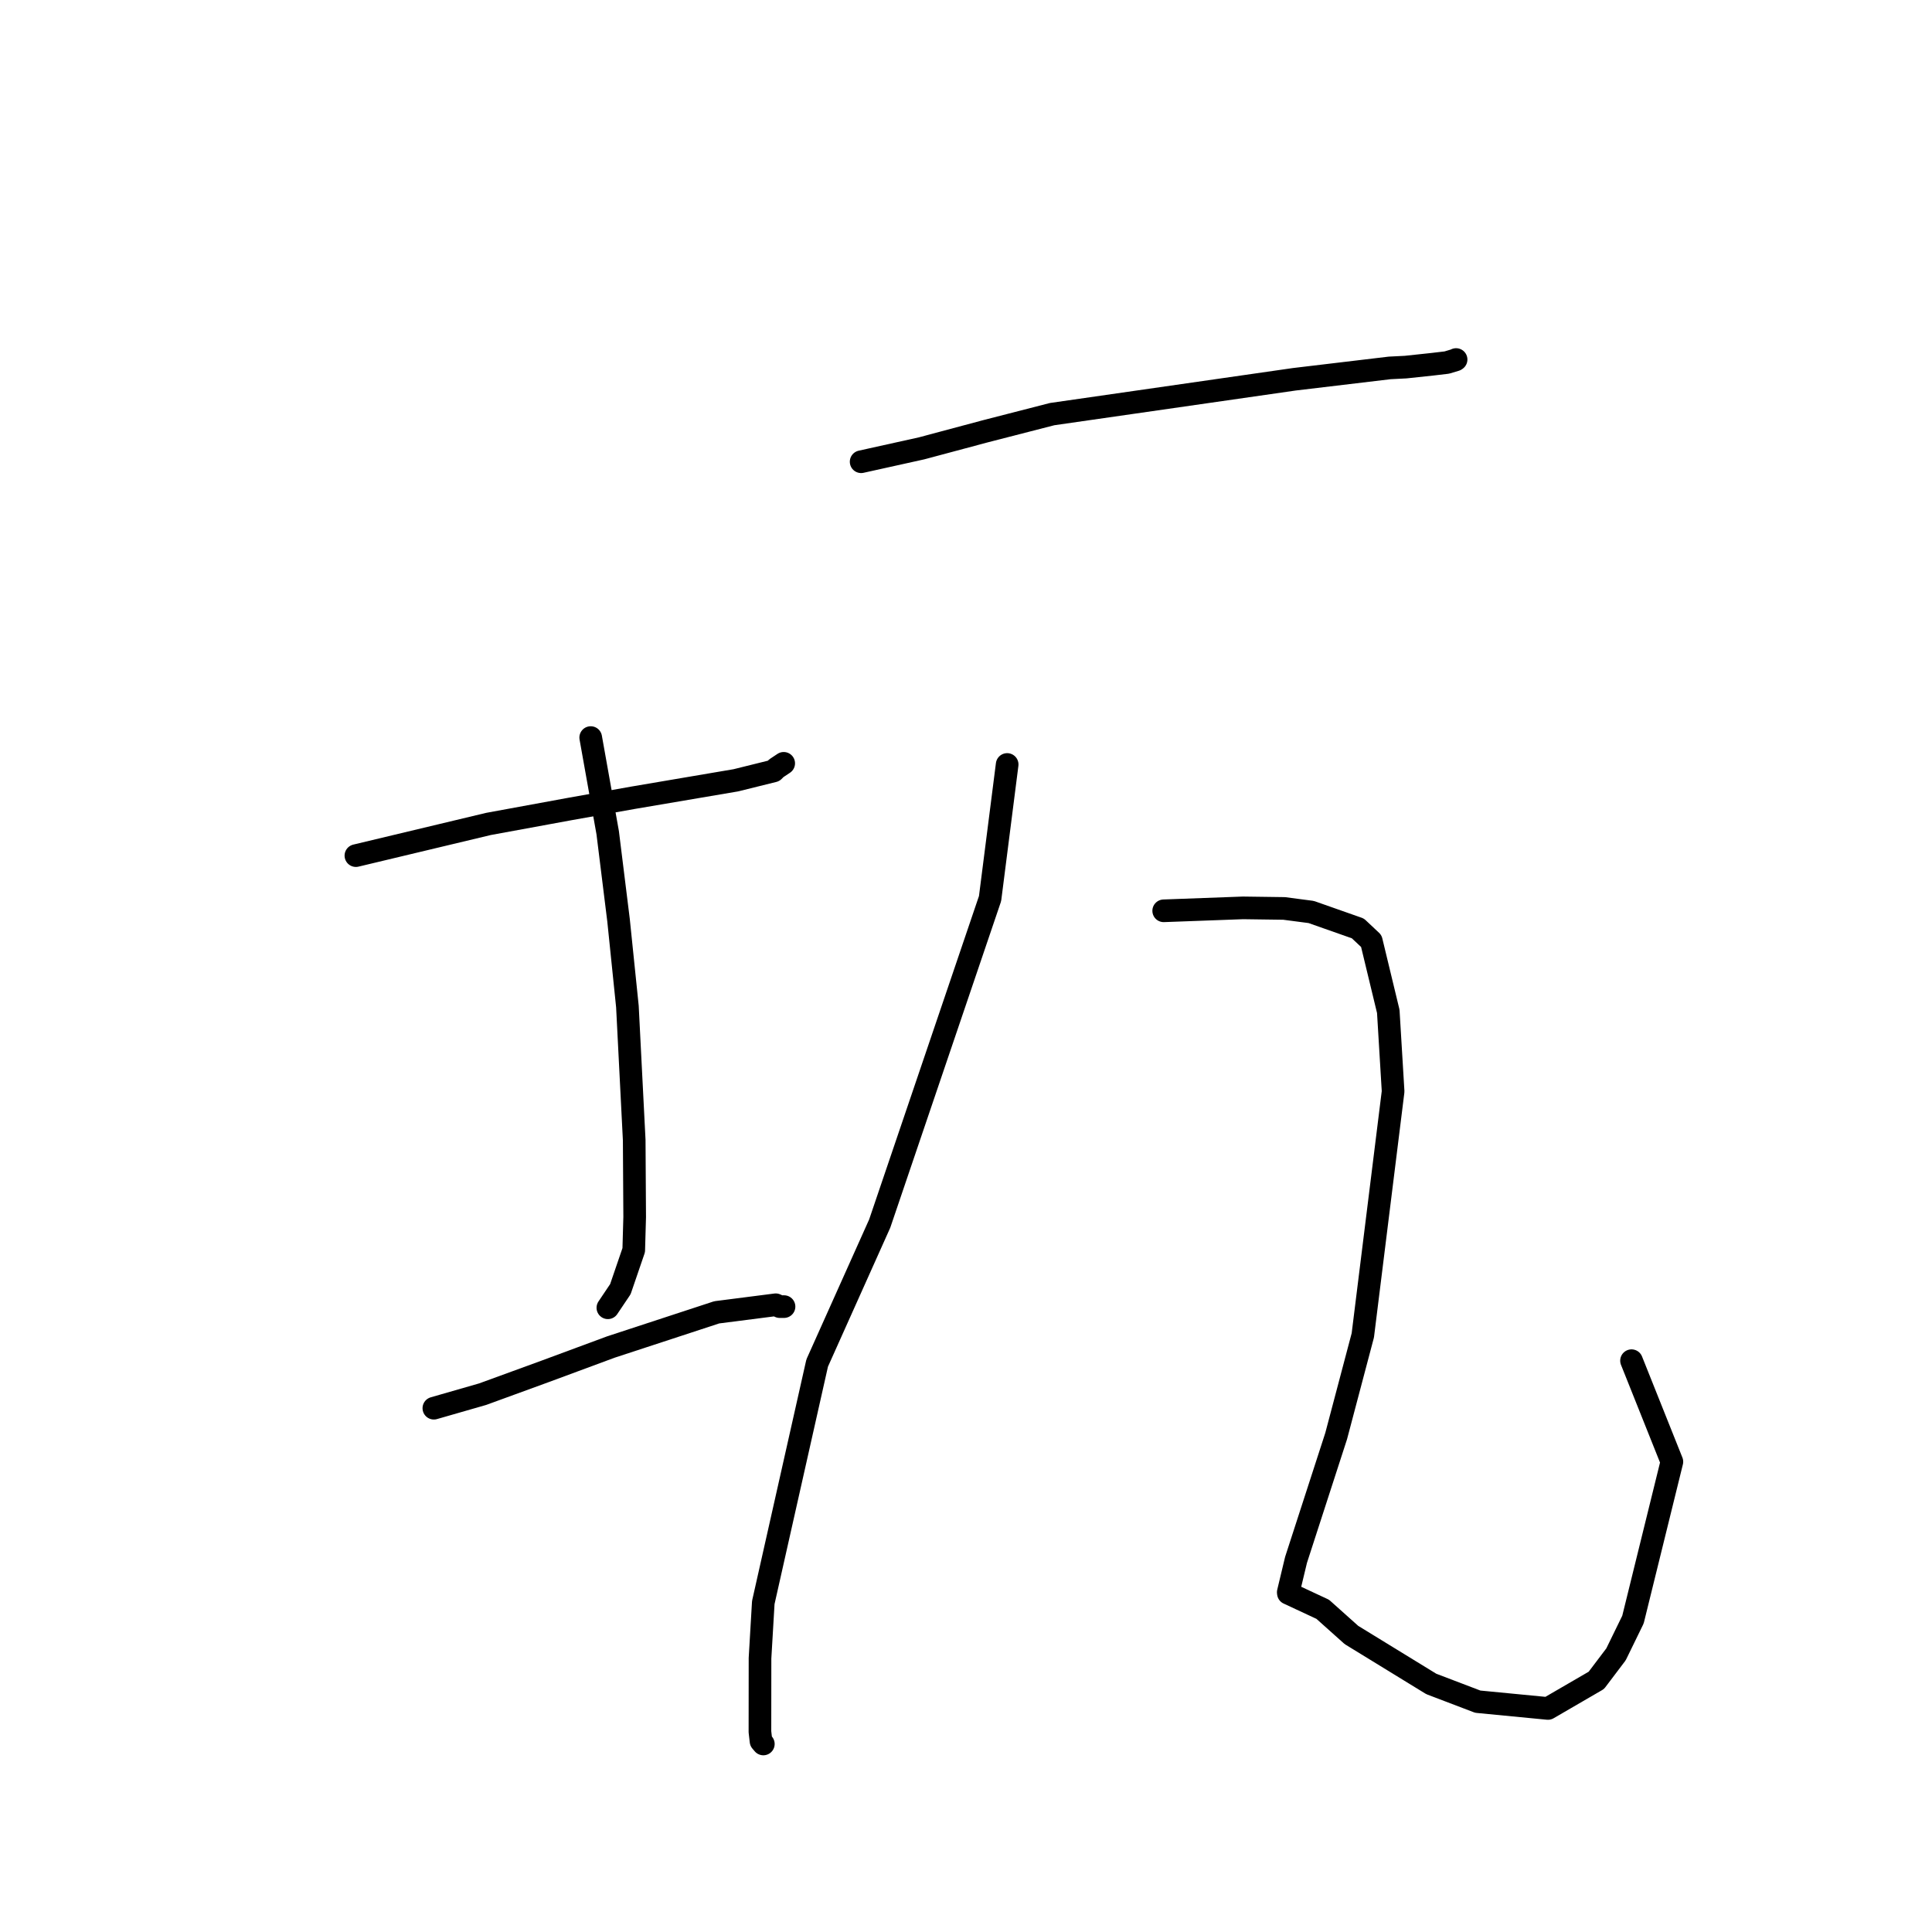 <?xml version="1.0" standalone="no"?>
    <svg width="256" height="256" xmlns="http://www.w3.org/2000/svg" version="1.1">
    <polyline stroke="black" stroke-width="3" stroke-linecap="round" fill="transparent" stroke-linejoin="round" points="47.159 113.374 64.728 109.176 75.484 107.202 83.879 105.708 97.505 103.394 102.506 102.154 102.869 101.794 103.752 101.207 103.845 101.145 " />
        <polyline stroke="black" stroke-width="3" stroke-linecap="round" fill="transparent" stroke-linejoin="round" points="78.272 97.732 80.523 110.343 81.958 121.918 83.135 133.368 84.036 151.067 84.098 161.262 83.974 165.647 82.202 170.823 80.668 173.106 80.546 173.287 " />
        <polyline stroke="black" stroke-width="3" stroke-linecap="round" fill="transparent" stroke-linejoin="round" points="57.489 186.594 63.953 184.735 72.195 181.728 80.955 178.484 94.971 173.89 102.792 172.888 103.322 173.135 103.83 173.132 103.887 173.132 " />
        <polyline stroke="black" stroke-width="3" stroke-linecap="round" fill="transparent" stroke-linejoin="round" points="114.105 61.183 122.114 59.409 130.559 57.149 139.417 54.872 171.505 50.257 184.143 48.75 186.257 48.643 189.826 48.262 191.709 48.04 192.867 47.693 192.922 47.652 192.94 47.639 " />
        <polyline stroke="black" stroke-width="3" stroke-linecap="round" fill="transparent" stroke-linejoin="round" points="133.454 101.297 131.189 119.063 116.566 162.13 108.279 180.611 101.139 212.345 100.706 219.723 100.696 229.474 100.839 230.724 101.119 231.052 101.146 231.085 " />
        <polyline stroke="black" stroke-width="3" stroke-linecap="round" fill="transparent" stroke-linejoin="round" points="154.196 120.686 164.704 120.298 170.143 120.373 173.74 120.843 179.924 123.02 181.705 124.693 183.954 134.012 184.594 144.621 180.58 176.937 177.05 190.281 171.731 206.692 170.702 210.983 170.718 211.119 175.268 213.24 179.075 216.645 189.651 223.131 195.812 225.48 205.111 226.379 211.522 222.656 214.13 219.209 216.377 214.606 221.533 193.686 216.671 181.515 216.185 180.298 " />
        </svg>
